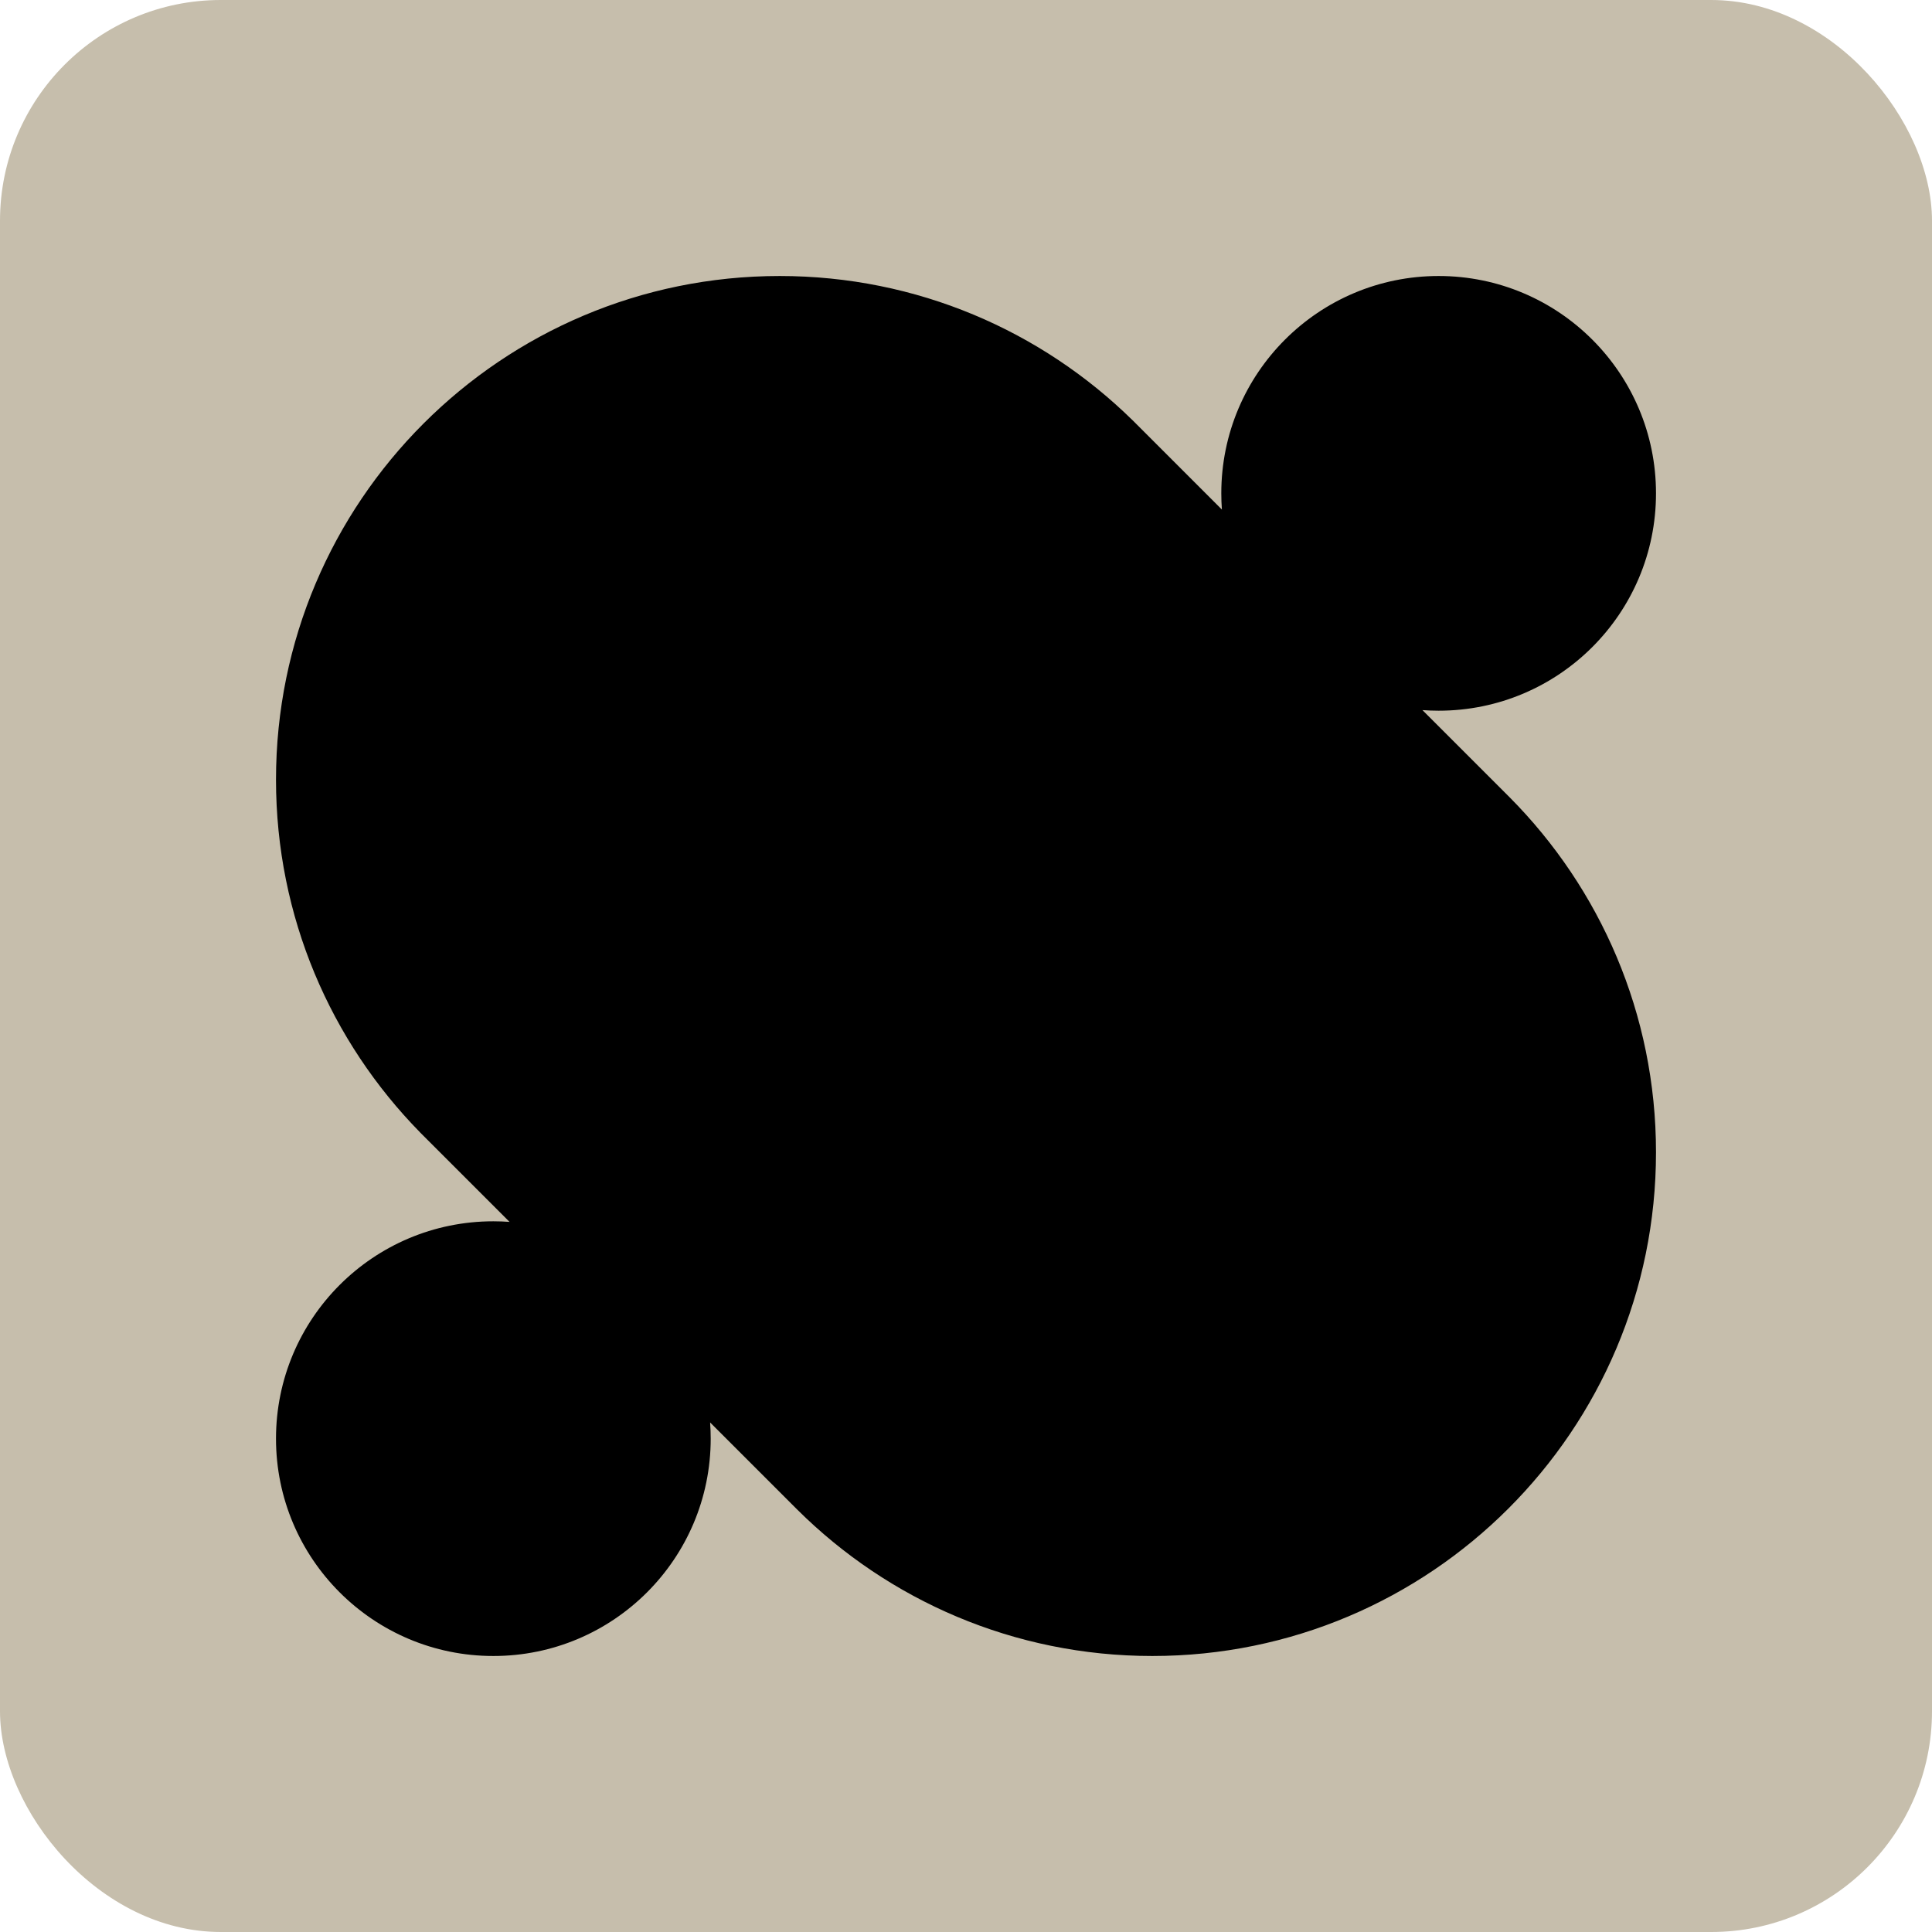 <svg width="280" height="280" viewBox="0 0 280 280" fill="none" xmlns="http://www.w3.org/2000/svg">
<rect width="280" height="280" rx="32" fill="#C6BEAC"/>
<path fill-rule="evenodd" clip-rule="evenodd" d="M115.549 218.786L115.549 218.787L102.914 206.152C102.971 206.927 103 207.71 103 208.5C103 225.897 88.897 240 71.5 240C54.103 240 40 225.897 40 208.5C40 191.103 54.103 177 71.5 177C72.29 177 73.073 177.029 73.848 177.086L60.863 164.101L60.865 164.098C47.959 150.931 40 132.895 40 113C40 72.683 72.683 40 113 40C132.895 40 150.931 47.959 164.098 60.865L164.1 60.863L164.491 61.253C164.576 61.338 164.662 61.424 164.747 61.51L177.086 73.849C177.029 73.073 177 72.29 177 71.5C177 54.103 191.103 40 208.5 40C225.897 40 240 54.103 240 71.5C240 88.897 225.897 103 208.5 103C207.71 103 206.927 102.971 206.151 102.914L218.492 115.255C218.577 115.339 218.661 115.423 218.745 115.508L218.786 115.549C231.898 128.746 240 146.927 240 167C240 207.317 207.317 240 167 240C146.927 240 128.746 231.898 115.549 218.786Z" fill="black"/>
</svg>
